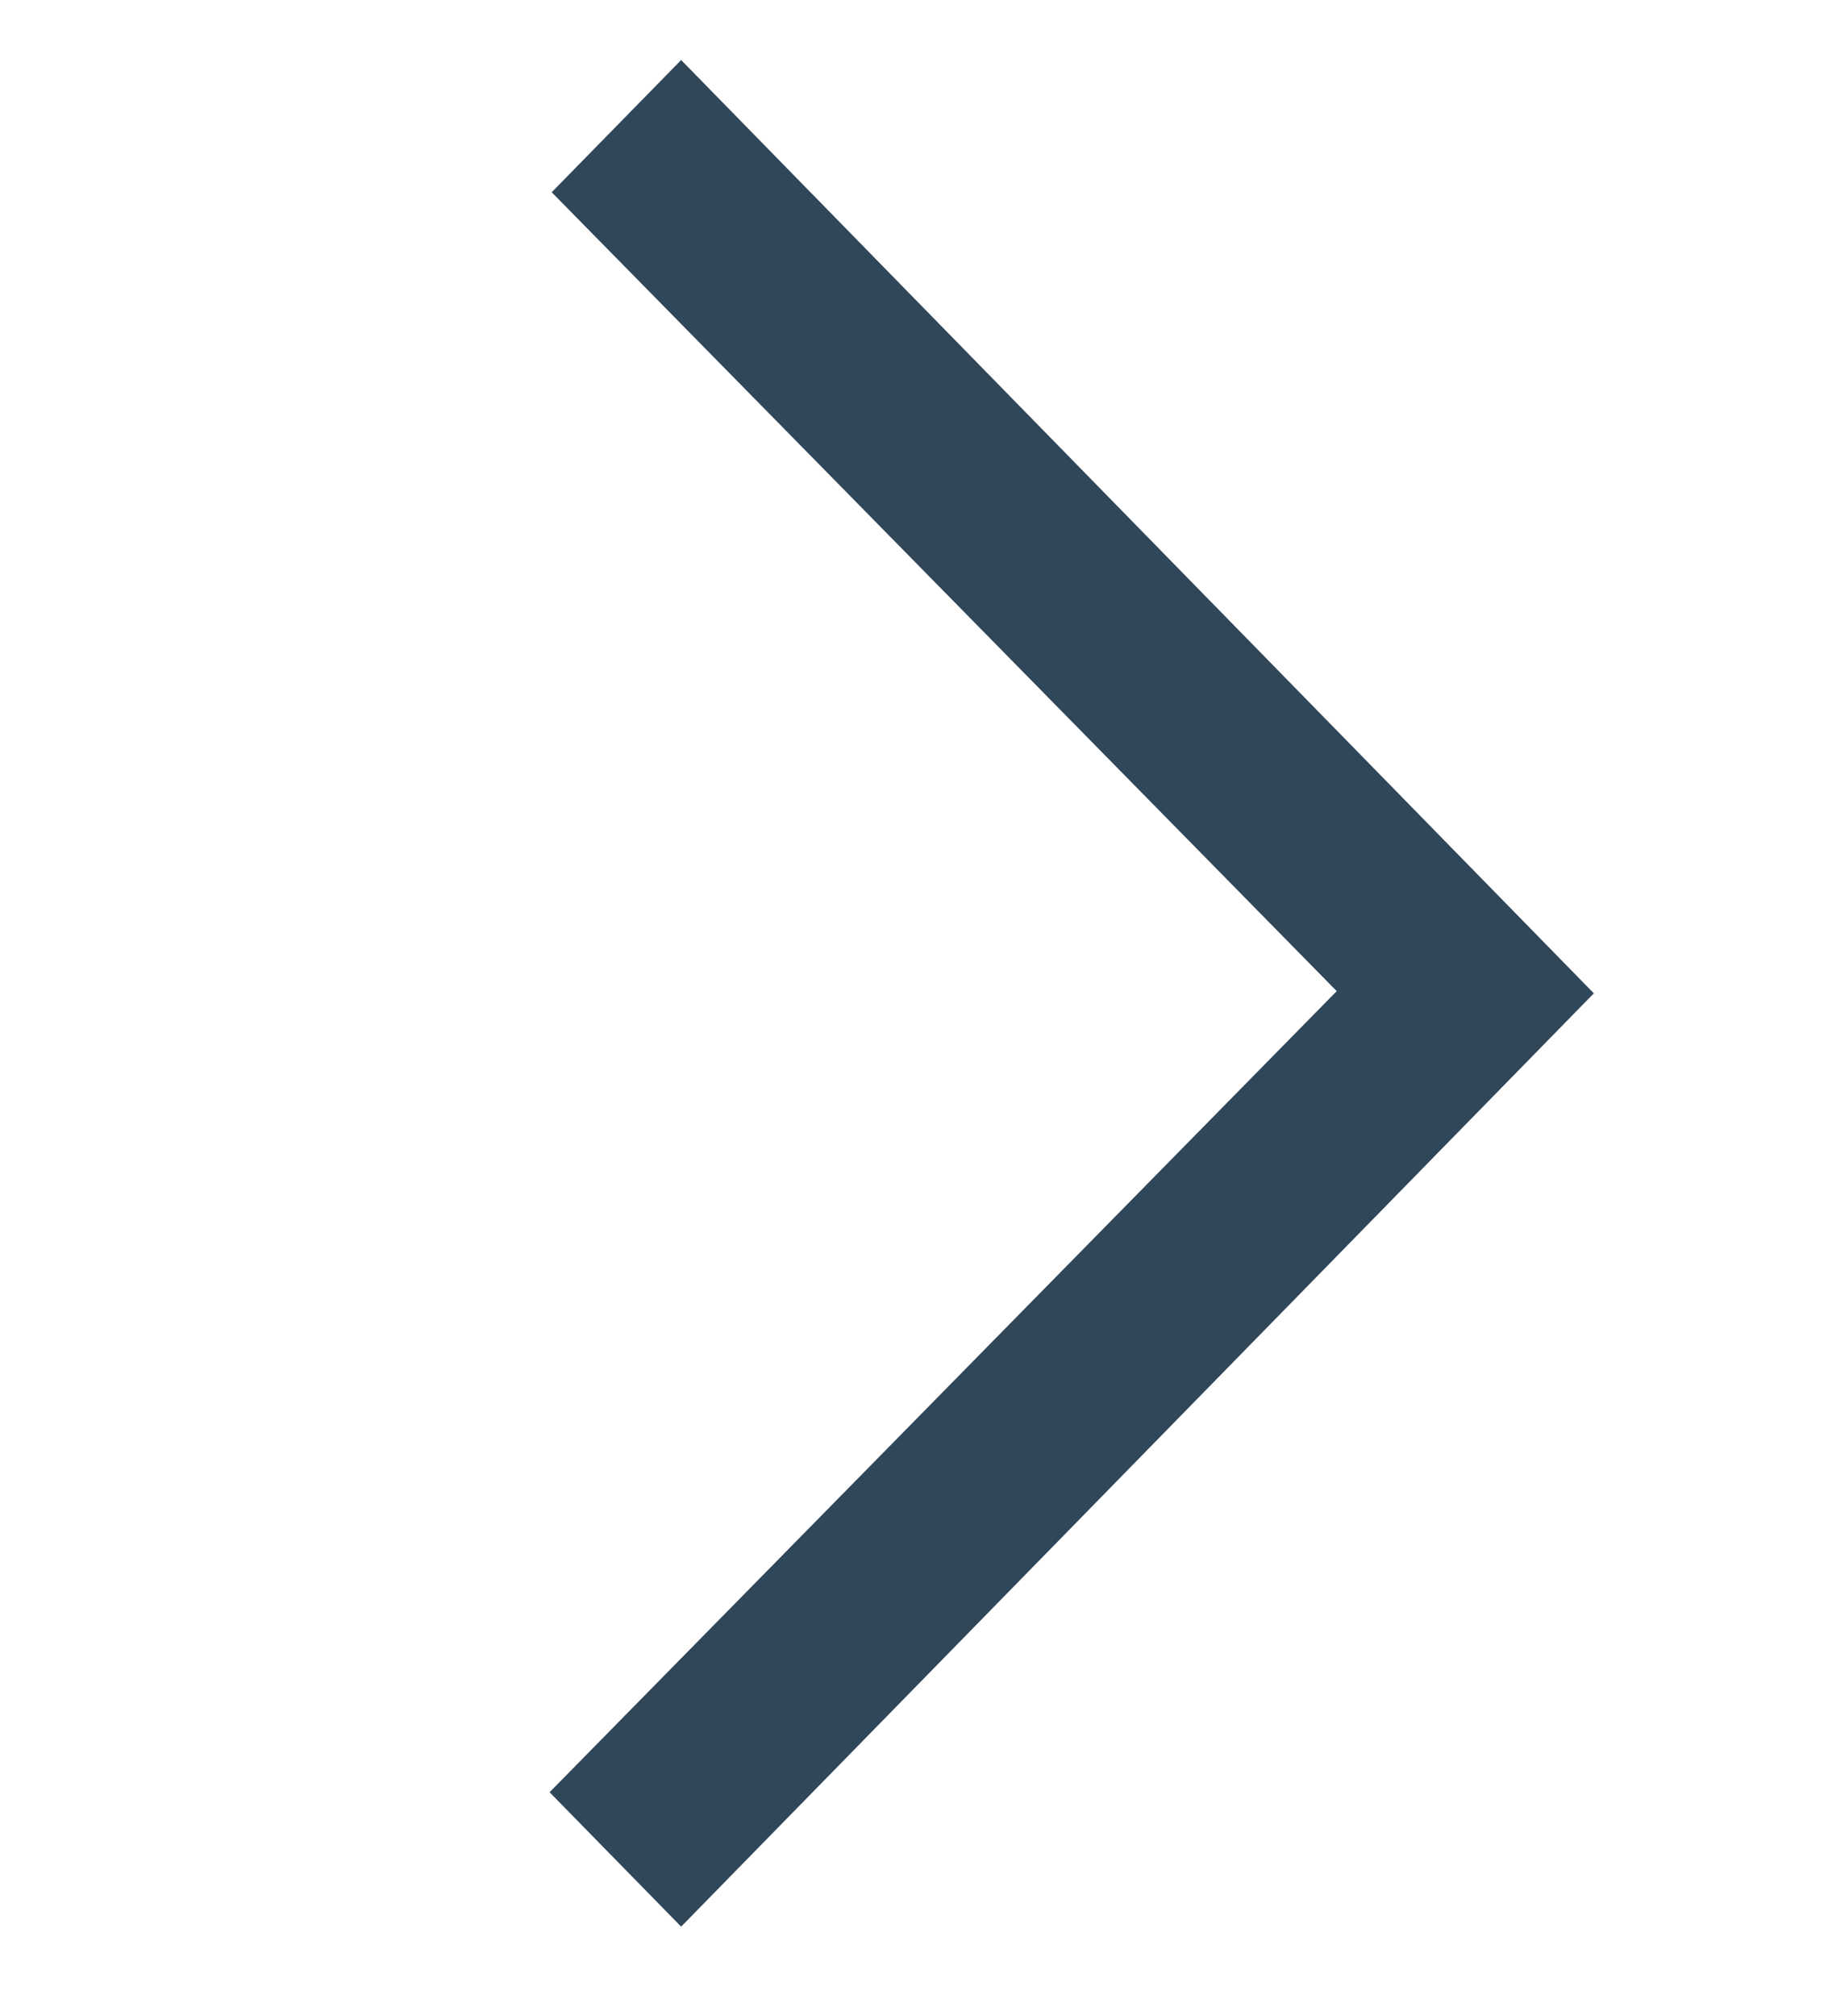<svg width="20" height="22" viewBox="0 0 20 22" fill="none" xmlns="http://www.w3.org/2000/svg">
<path fill-rule="evenodd" clip-rule="evenodd" d="M17.4 10.84L7.436 21.025L6 19.558L14.593 10.816L6.023 2.098L7.436 0.655L17.4 10.84Z" fill="#304659"/>
</svg>
